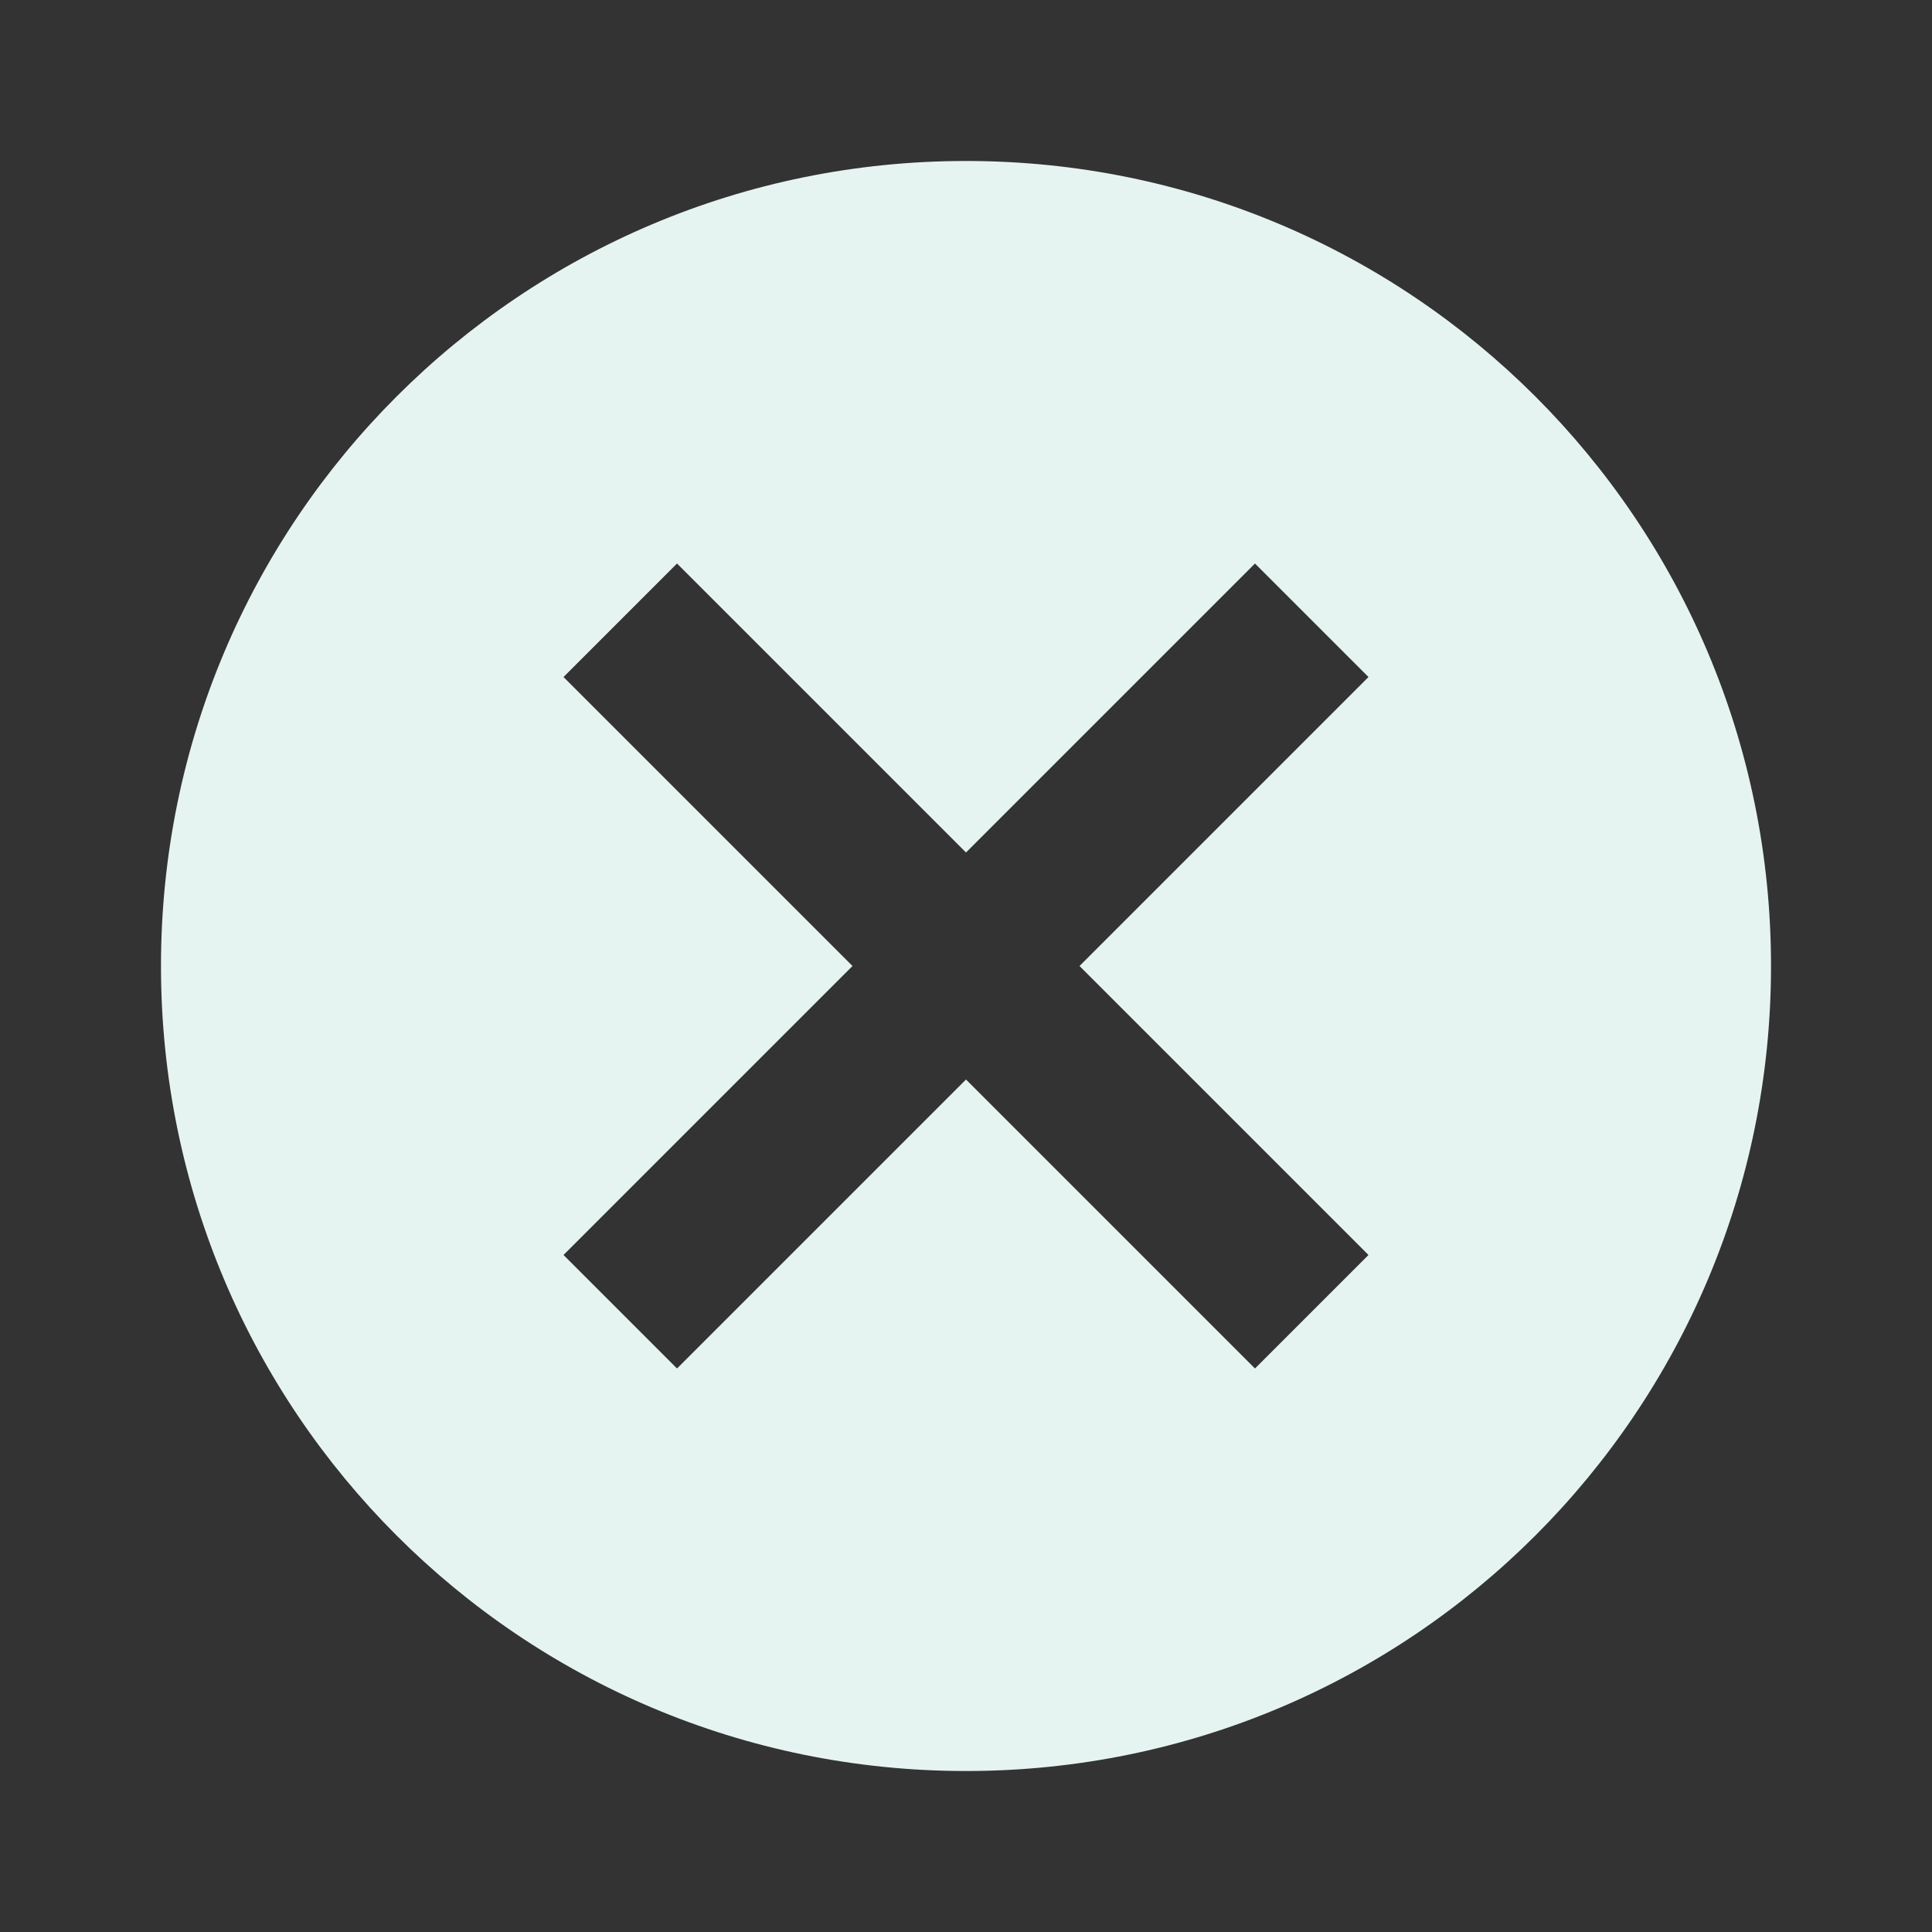 <svg width="40" height="40" viewBox="0 0 40 40" fill="none" xmlns="http://www.w3.org/2000/svg">
<rect x="0" y="0" width="40" height="40" fill="#333333" stroke="none"/>
<path d="M20 3.333C29.217 3.333 36.667 10.783 36.667 20C36.667 29.217 29.217 36.667 20 36.667C10.783 36.667 3.333 29.217 3.333 20C3.333 10.783 10.783 3.333 20 3.333ZM25.983 11.667L20 17.65L14.017 11.667L11.667 14.017L17.65 20L11.667 25.983L14.017 28.333L20 22.35L25.983 28.333L28.333 25.983L22.35 20L28.333 14.017L25.983 11.667Z" fill="#E6F4F1"/>
</svg>

